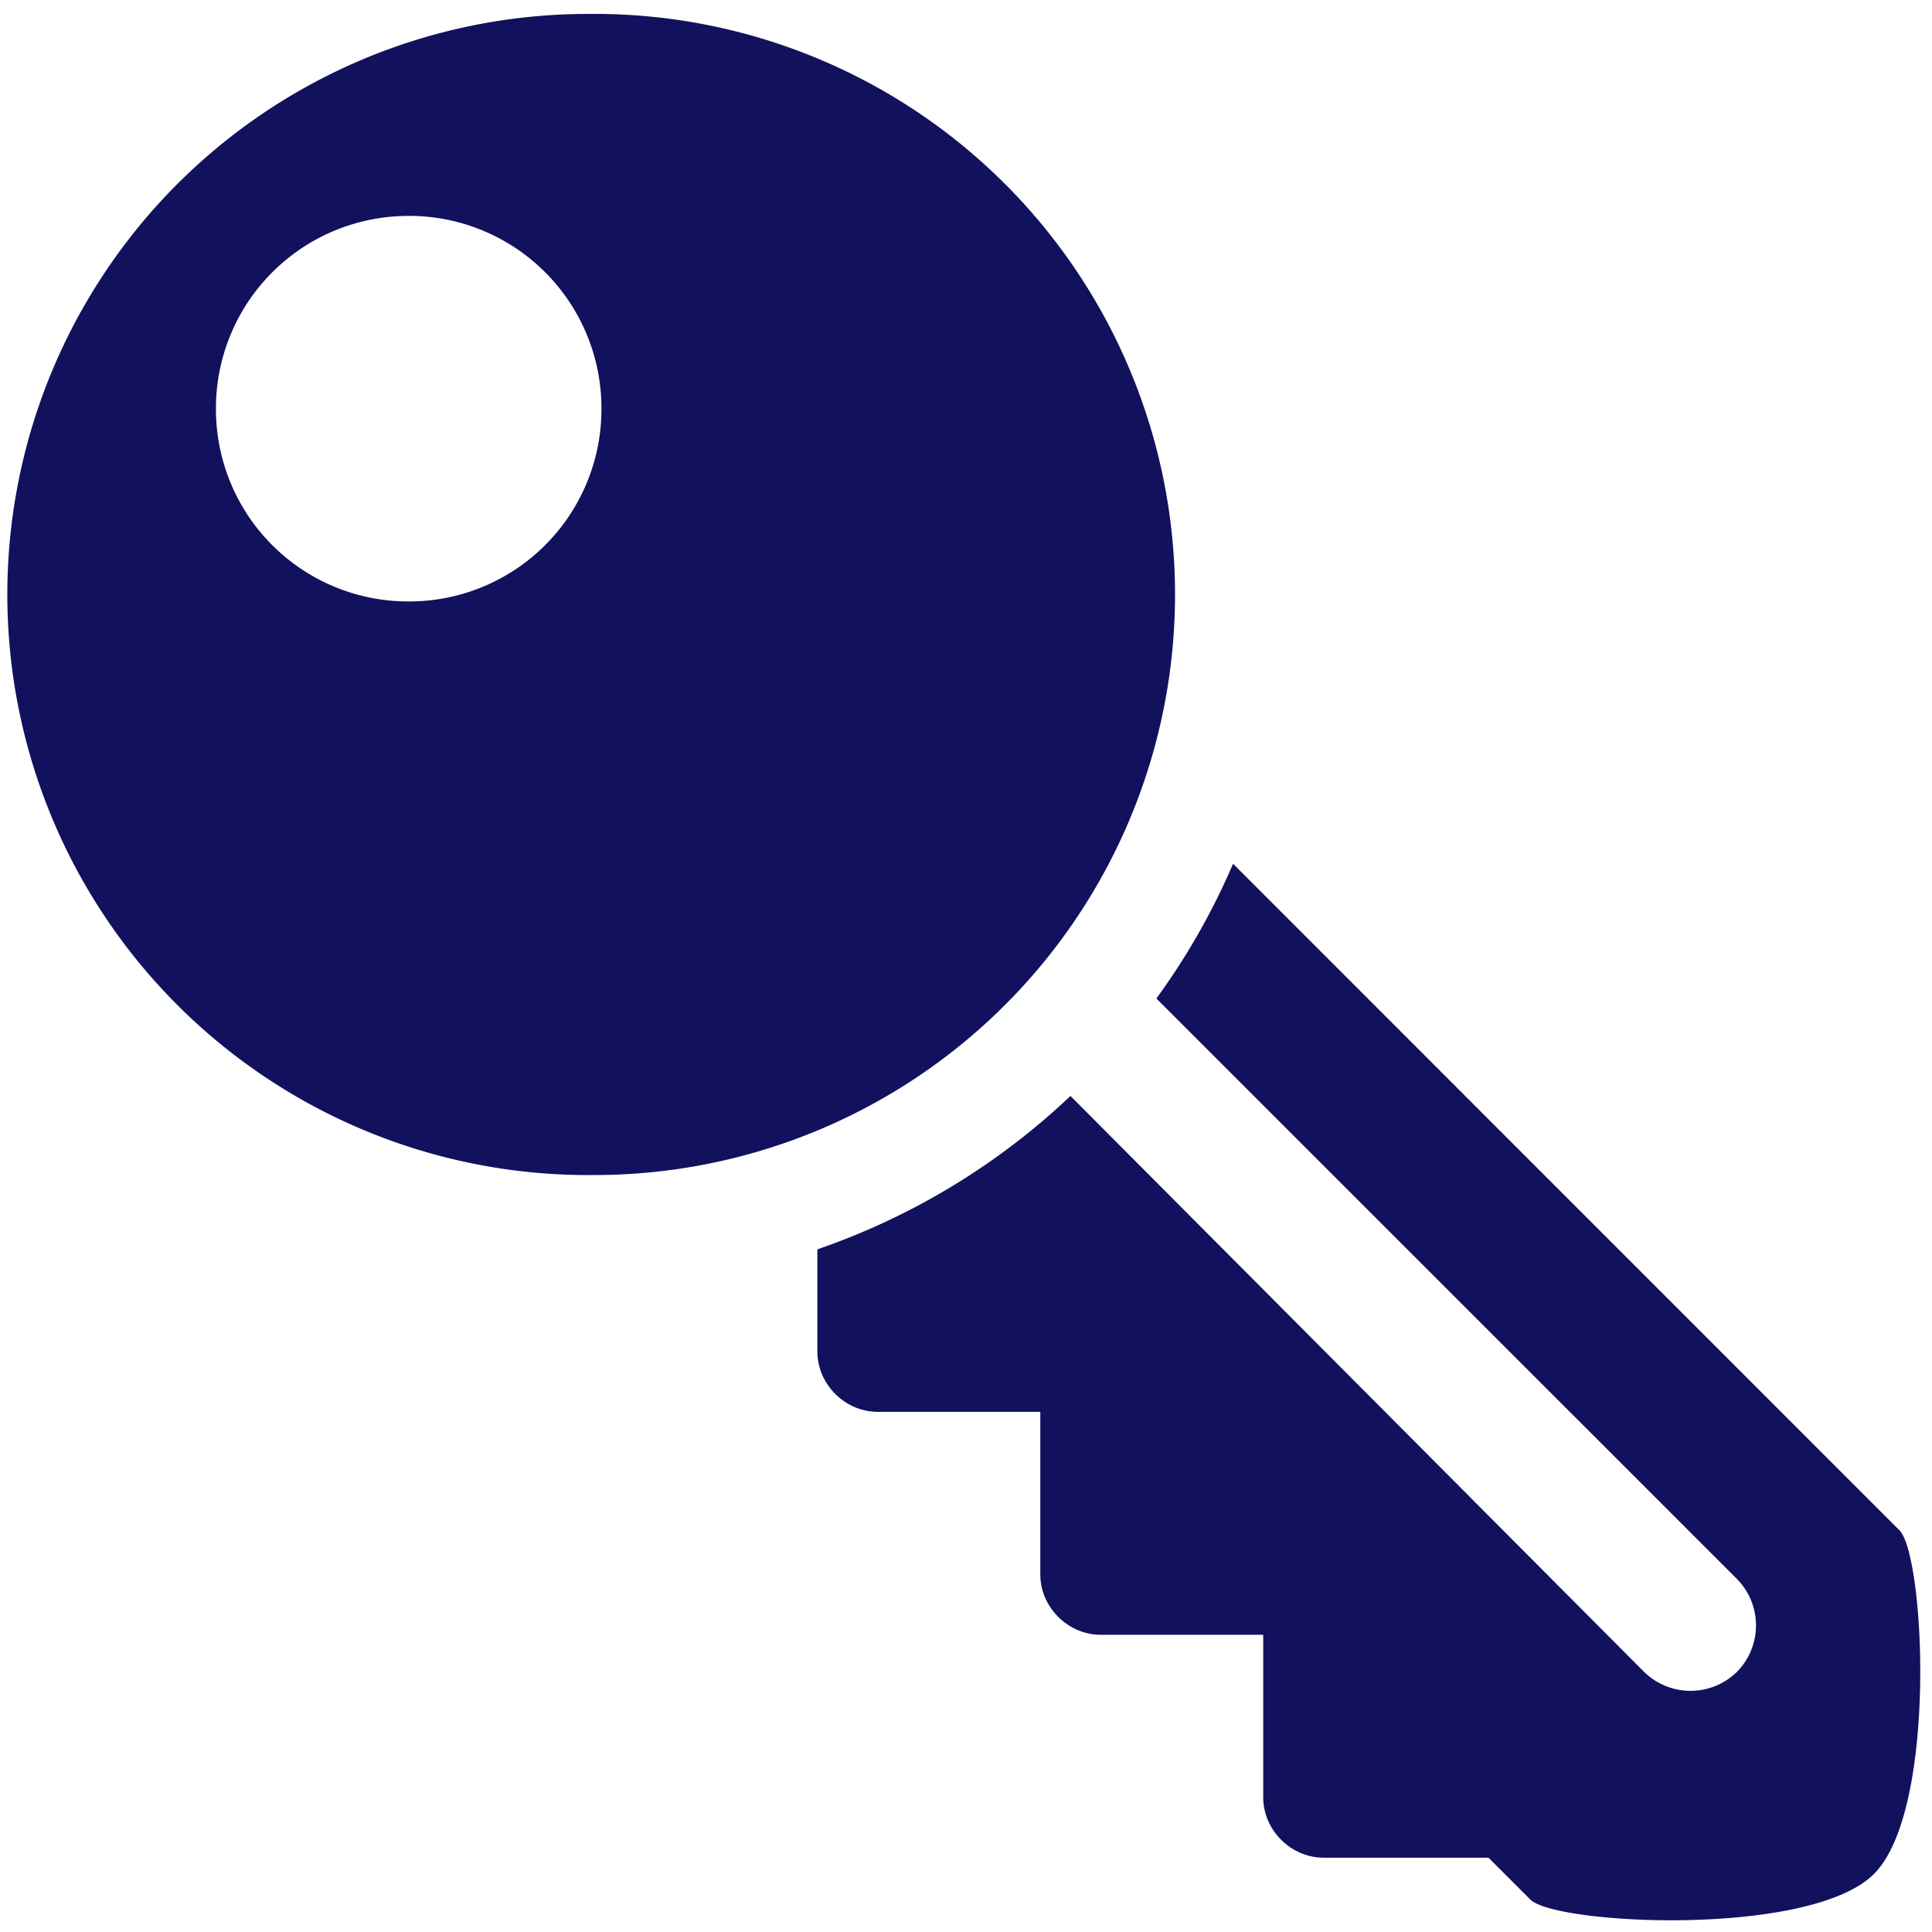 <svg xmlns="http://www.w3.org/2000/svg" width="1em" height="1em" viewBox="0 0 26 26"><path fill="#12115D" d="M8 .188a7.813 7.813 0 1 0 0 15.625A7.813 7.813 0 0 0 8 .187zM5.5 2.905A2.589 2.589 0 0 1 8.094 5.5A2.587 2.587 0 0 1 5.5 8.094A2.587 2.587 0 0 1 2.906 5.5A2.589 2.589 0 0 1 5.5 2.906zm11.094 8.719a9.232 9.232 0 0 1-1.032 1.813l7.813 7.812a.89.89 0 0 1 0 1.25a.892.892 0 0 1-1.25 0l-7.719-7.75A9.396 9.396 0 0 1 11 16.813v1.375c0 .44.371.812.813.812H14v2.188c0 .44.371.812.813.812H17v2.188c0 .44.372.812.813.812h2.218l.563.563c.342.341 3.768.512 4.625-.344c.857-.858.684-4.284.343-4.625z"/></svg>
